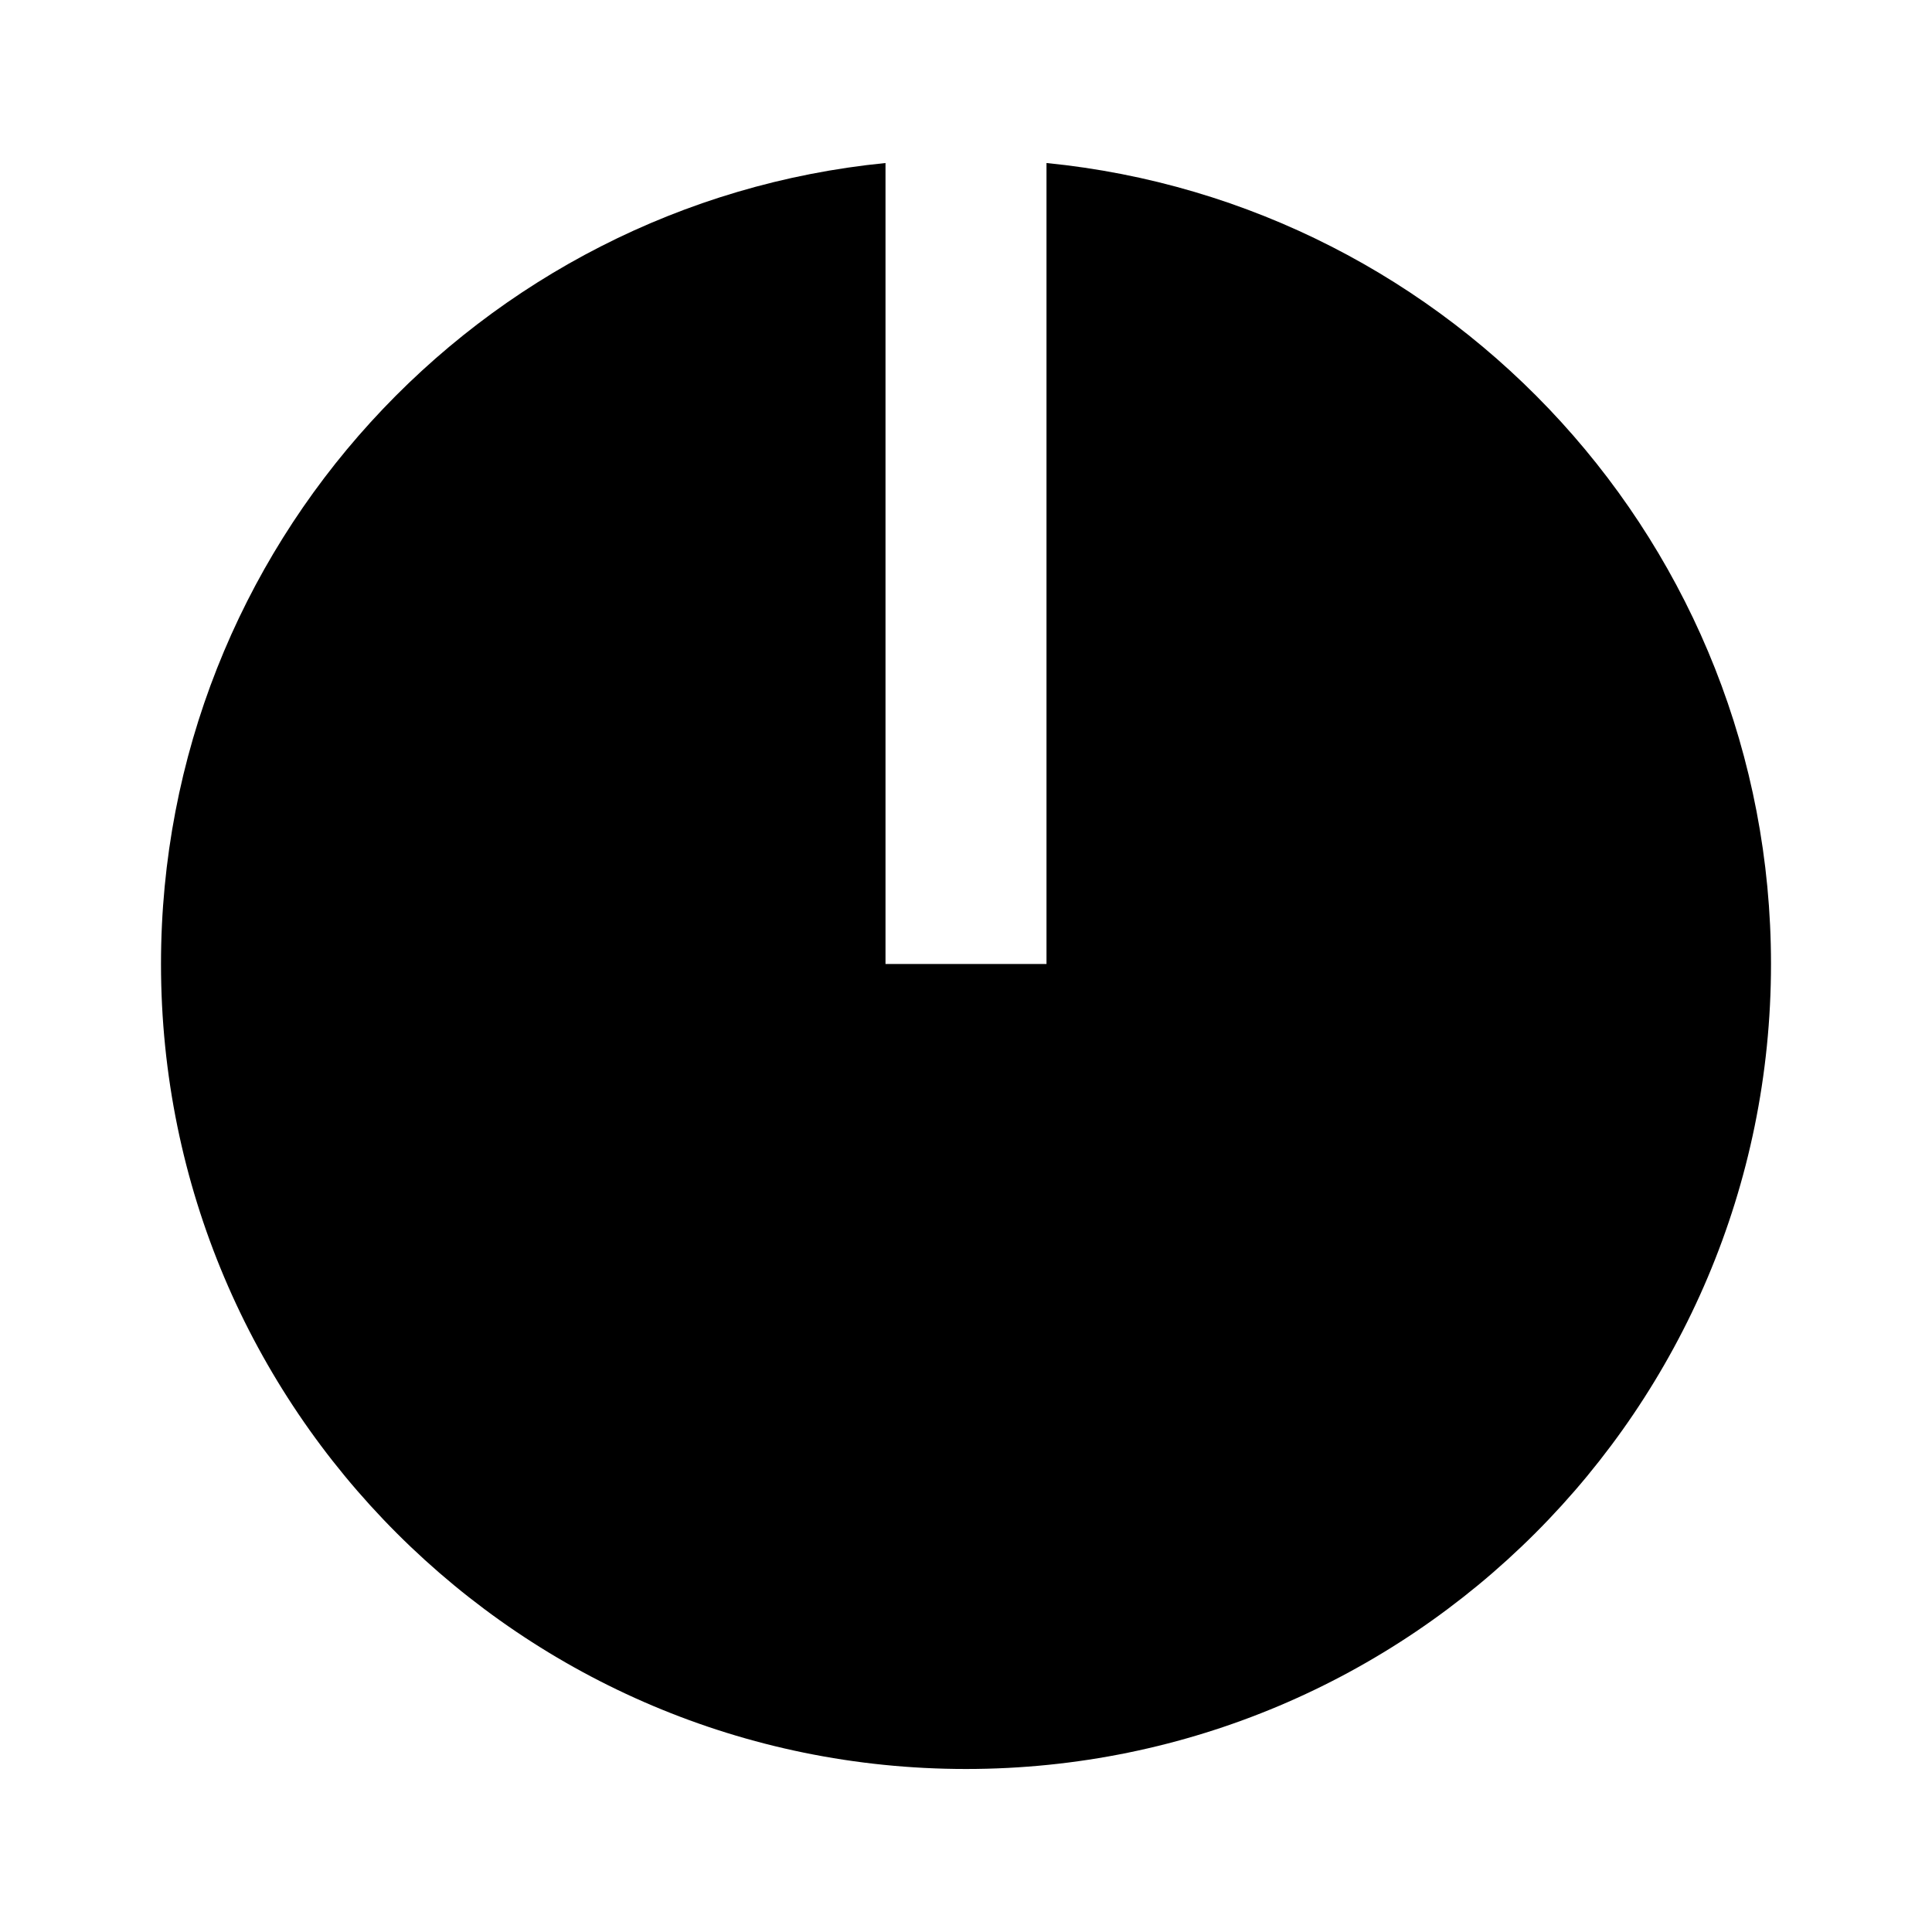 <svg width="24" height="24" viewBox="0 0 24 24" fill="none" xmlns="http://www.w3.org/2000/svg">
<path d="M11 2.025V11.975H13V2.025C18.053 2.526 22 6.79 22 11.975C22 17.498 17.523 21.975 12 21.975C6.477 21.975 2 17.498 2 11.975C2 6.79 5.947 2.526 11 2.025V2.025Z" fill="black"/>
</svg>
